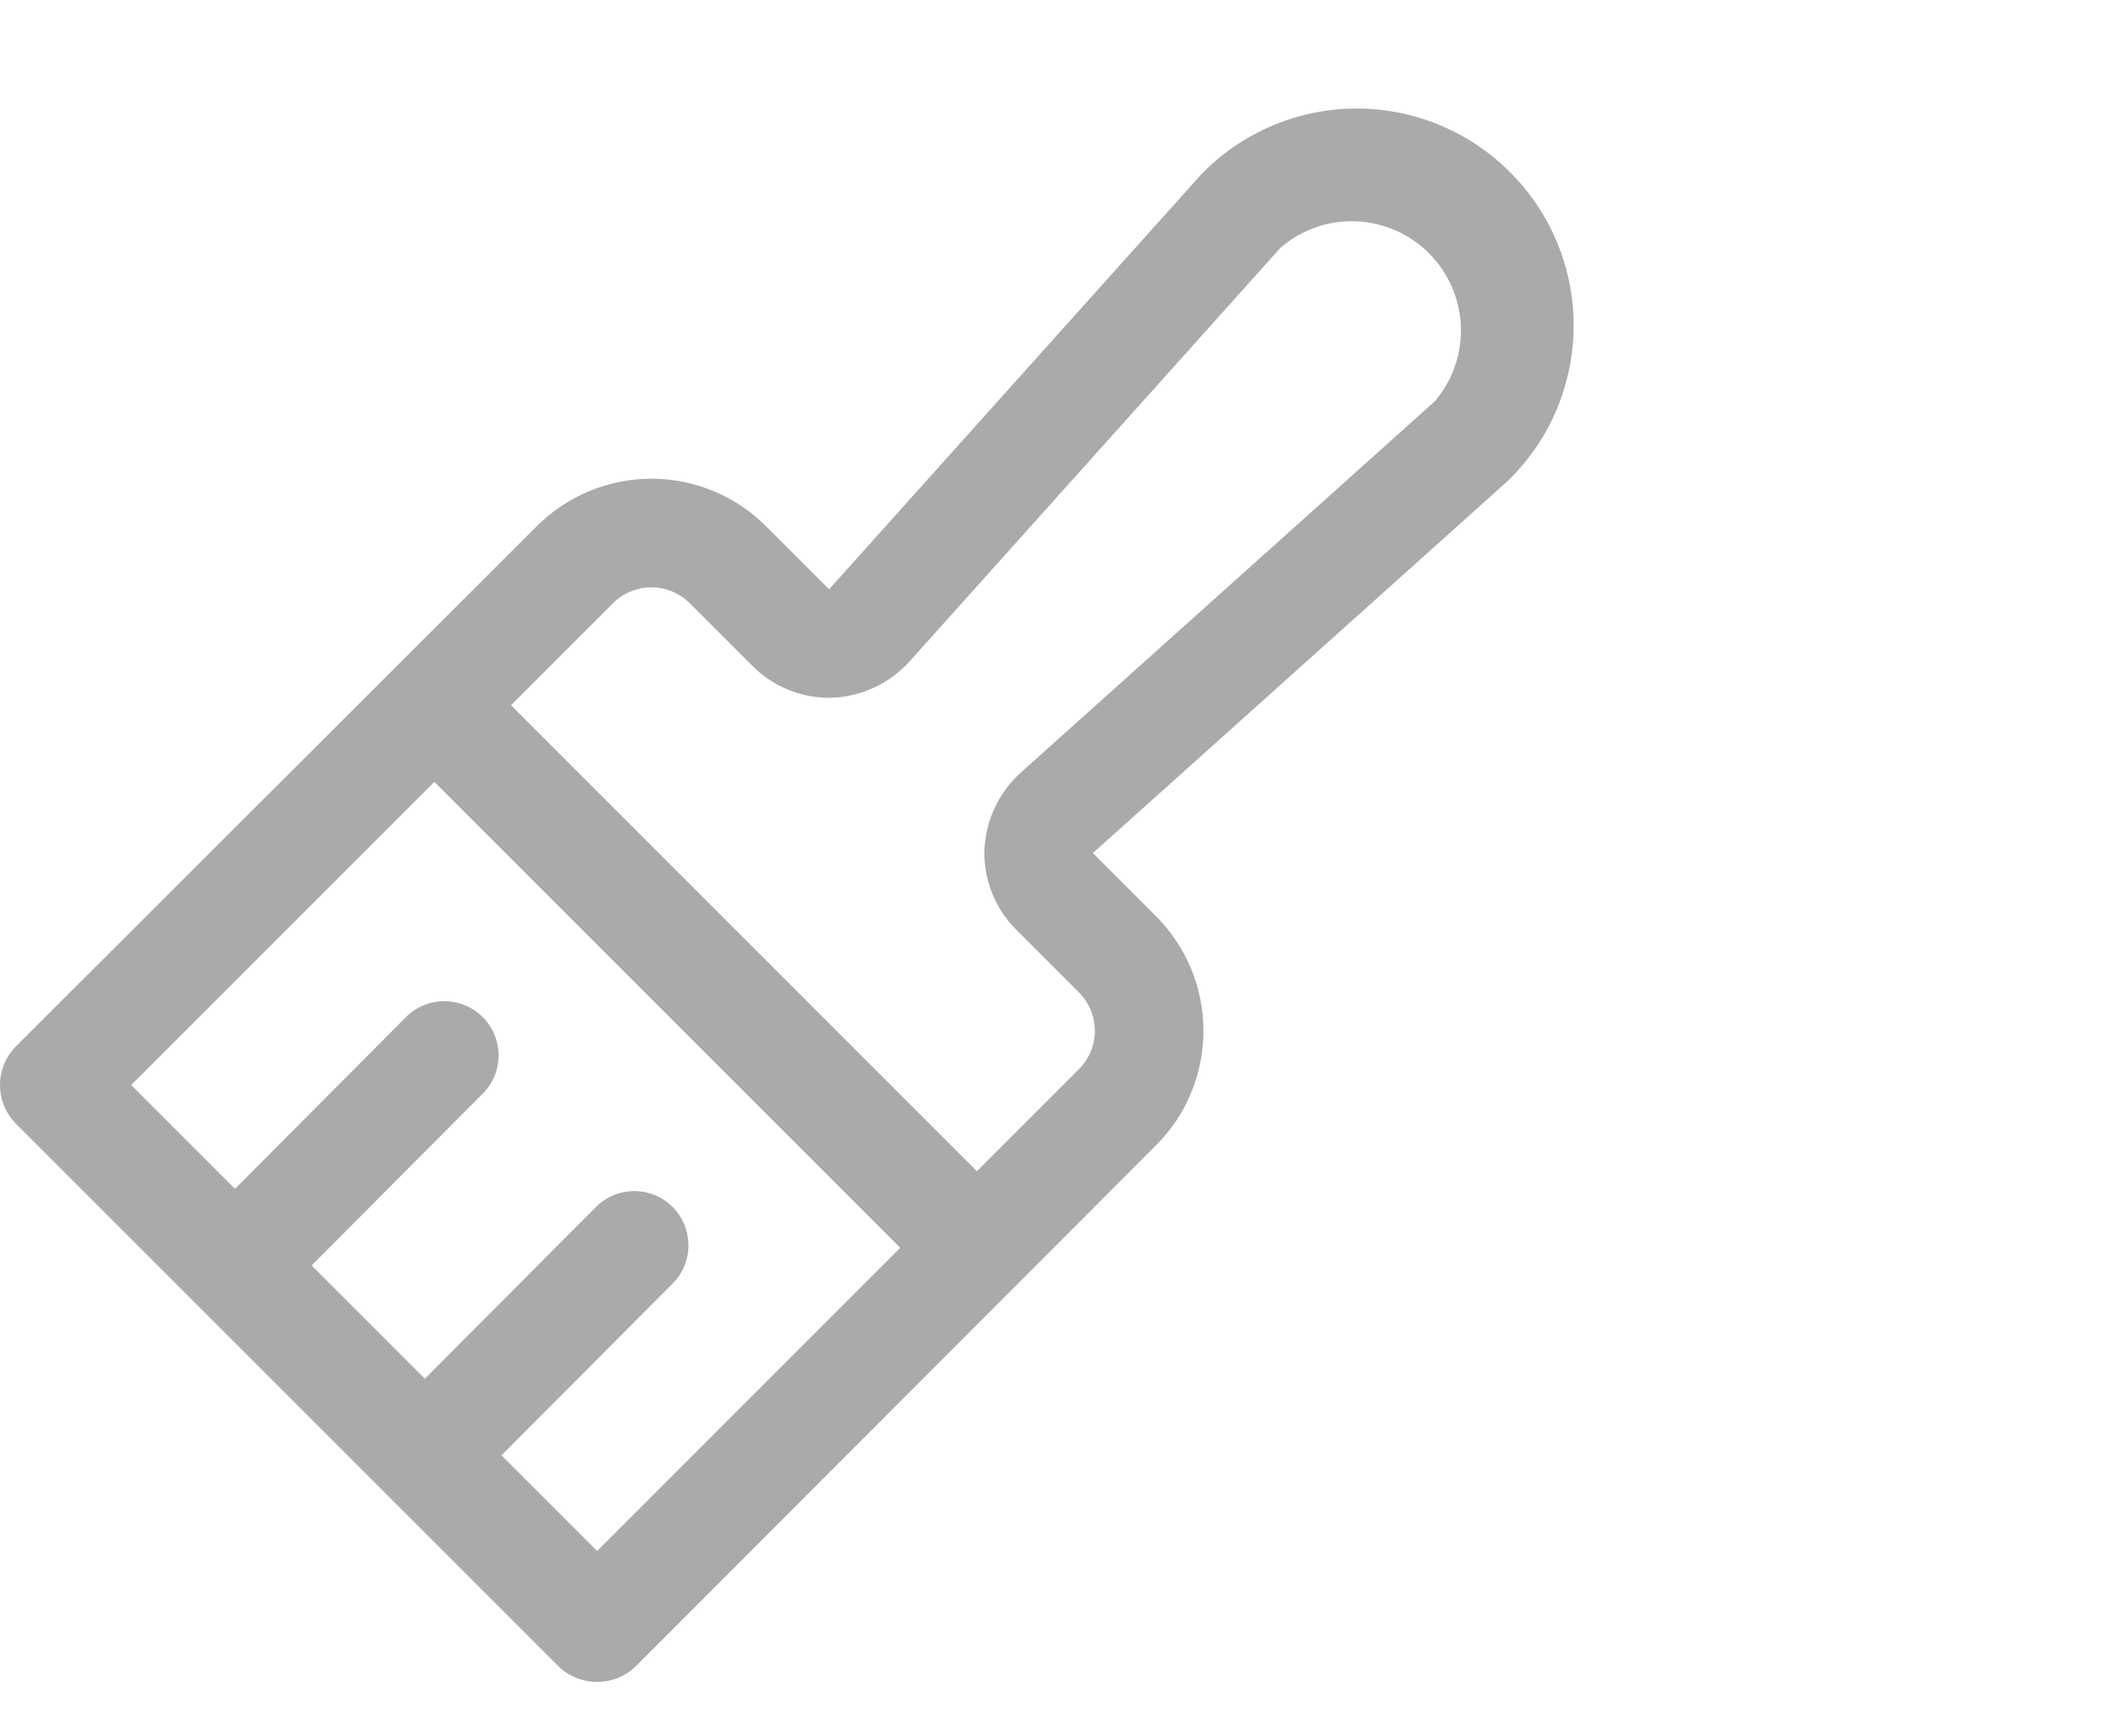 <svg width="39" height="32" viewBox="0 0 39 32" fill="none" xmlns="http://www.w3.org/2000/svg">
<path d="M27.831 3.173C27.46 2.801 27.02 2.506 26.535 2.305C26.05 2.104 25.531 2 25.006 2C24.481 2 23.961 2.104 23.476 2.305C22.991 2.506 22.551 2.801 22.181 3.173L22.143 3.211L15.281 10.861L14.131 9.711C13.853 9.43 13.522 9.206 13.157 9.054C12.792 8.902 12.401 8.823 12.006 8.823C11.61 8.823 11.219 8.902 10.854 9.054C10.489 9.206 10.159 9.43 9.881 9.711L0.293 19.286C0.105 19.475 0 19.732 0 19.998C0 20.265 0.105 20.521 0.293 20.711L10.293 30.711C10.484 30.896 10.74 30.999 11.006 30.999C11.271 30.999 11.527 30.896 11.718 30.711L21.293 21.123C21.574 20.846 21.798 20.515 21.95 20.15C22.102 19.785 22.181 19.394 22.181 18.998C22.181 18.603 22.102 18.212 21.95 17.847C21.798 17.482 21.574 17.151 21.293 16.873L20.143 15.723L27.793 8.861L27.831 8.823C28.203 8.453 28.498 8.013 28.699 7.528C28.9 7.043 29.004 6.523 29.004 5.998C29.004 5.473 28.9 4.954 28.699 4.469C28.498 3.984 28.203 3.544 27.831 3.173V3.173ZM11.006 28.586L9.243 26.823L12.431 23.623C12.603 23.433 12.696 23.184 12.689 22.927C12.683 22.671 12.578 22.426 12.397 22.245C12.215 22.063 11.971 21.959 11.714 21.952C11.458 21.946 11.208 22.038 11.018 22.211L7.831 25.411L5.743 23.323L8.931 20.123C9.103 19.933 9.196 19.684 9.189 19.427C9.183 19.171 9.078 18.926 8.897 18.745C8.715 18.563 8.471 18.459 8.214 18.452C7.958 18.446 7.708 18.538 7.518 18.711L4.331 21.911L2.418 19.998L8.006 14.411L16.593 22.998L11.006 28.586ZM26.443 7.398L18.818 14.236C18.615 14.418 18.451 14.639 18.335 14.886C18.219 15.133 18.154 15.401 18.143 15.673C18.137 15.944 18.186 16.213 18.287 16.465C18.388 16.716 18.539 16.945 18.731 17.136L19.881 18.286C19.975 18.379 20.05 18.49 20.101 18.612C20.153 18.734 20.179 18.866 20.179 18.998C20.179 19.131 20.153 19.262 20.101 19.385C20.05 19.507 19.975 19.618 19.881 19.711L18.006 21.586L9.418 12.998L11.293 11.123C11.386 11.029 11.497 10.954 11.619 10.903C11.742 10.851 11.873 10.825 12.006 10.825C12.138 10.825 12.27 10.851 12.392 10.903C12.514 10.954 12.625 11.029 12.718 11.123L13.868 12.273C14.059 12.465 14.288 12.616 14.539 12.717C14.79 12.818 15.06 12.867 15.331 12.861C15.603 12.85 15.871 12.785 16.118 12.669C16.365 12.553 16.586 12.389 16.768 12.186L23.606 4.561C23.991 4.231 24.486 4.059 24.992 4.079C25.498 4.099 25.979 4.309 26.337 4.667C26.695 5.025 26.905 5.506 26.925 6.012C26.945 6.518 26.773 7.013 26.443 7.398V7.398Z" fill="#AAAAAA"/>
</svg>
